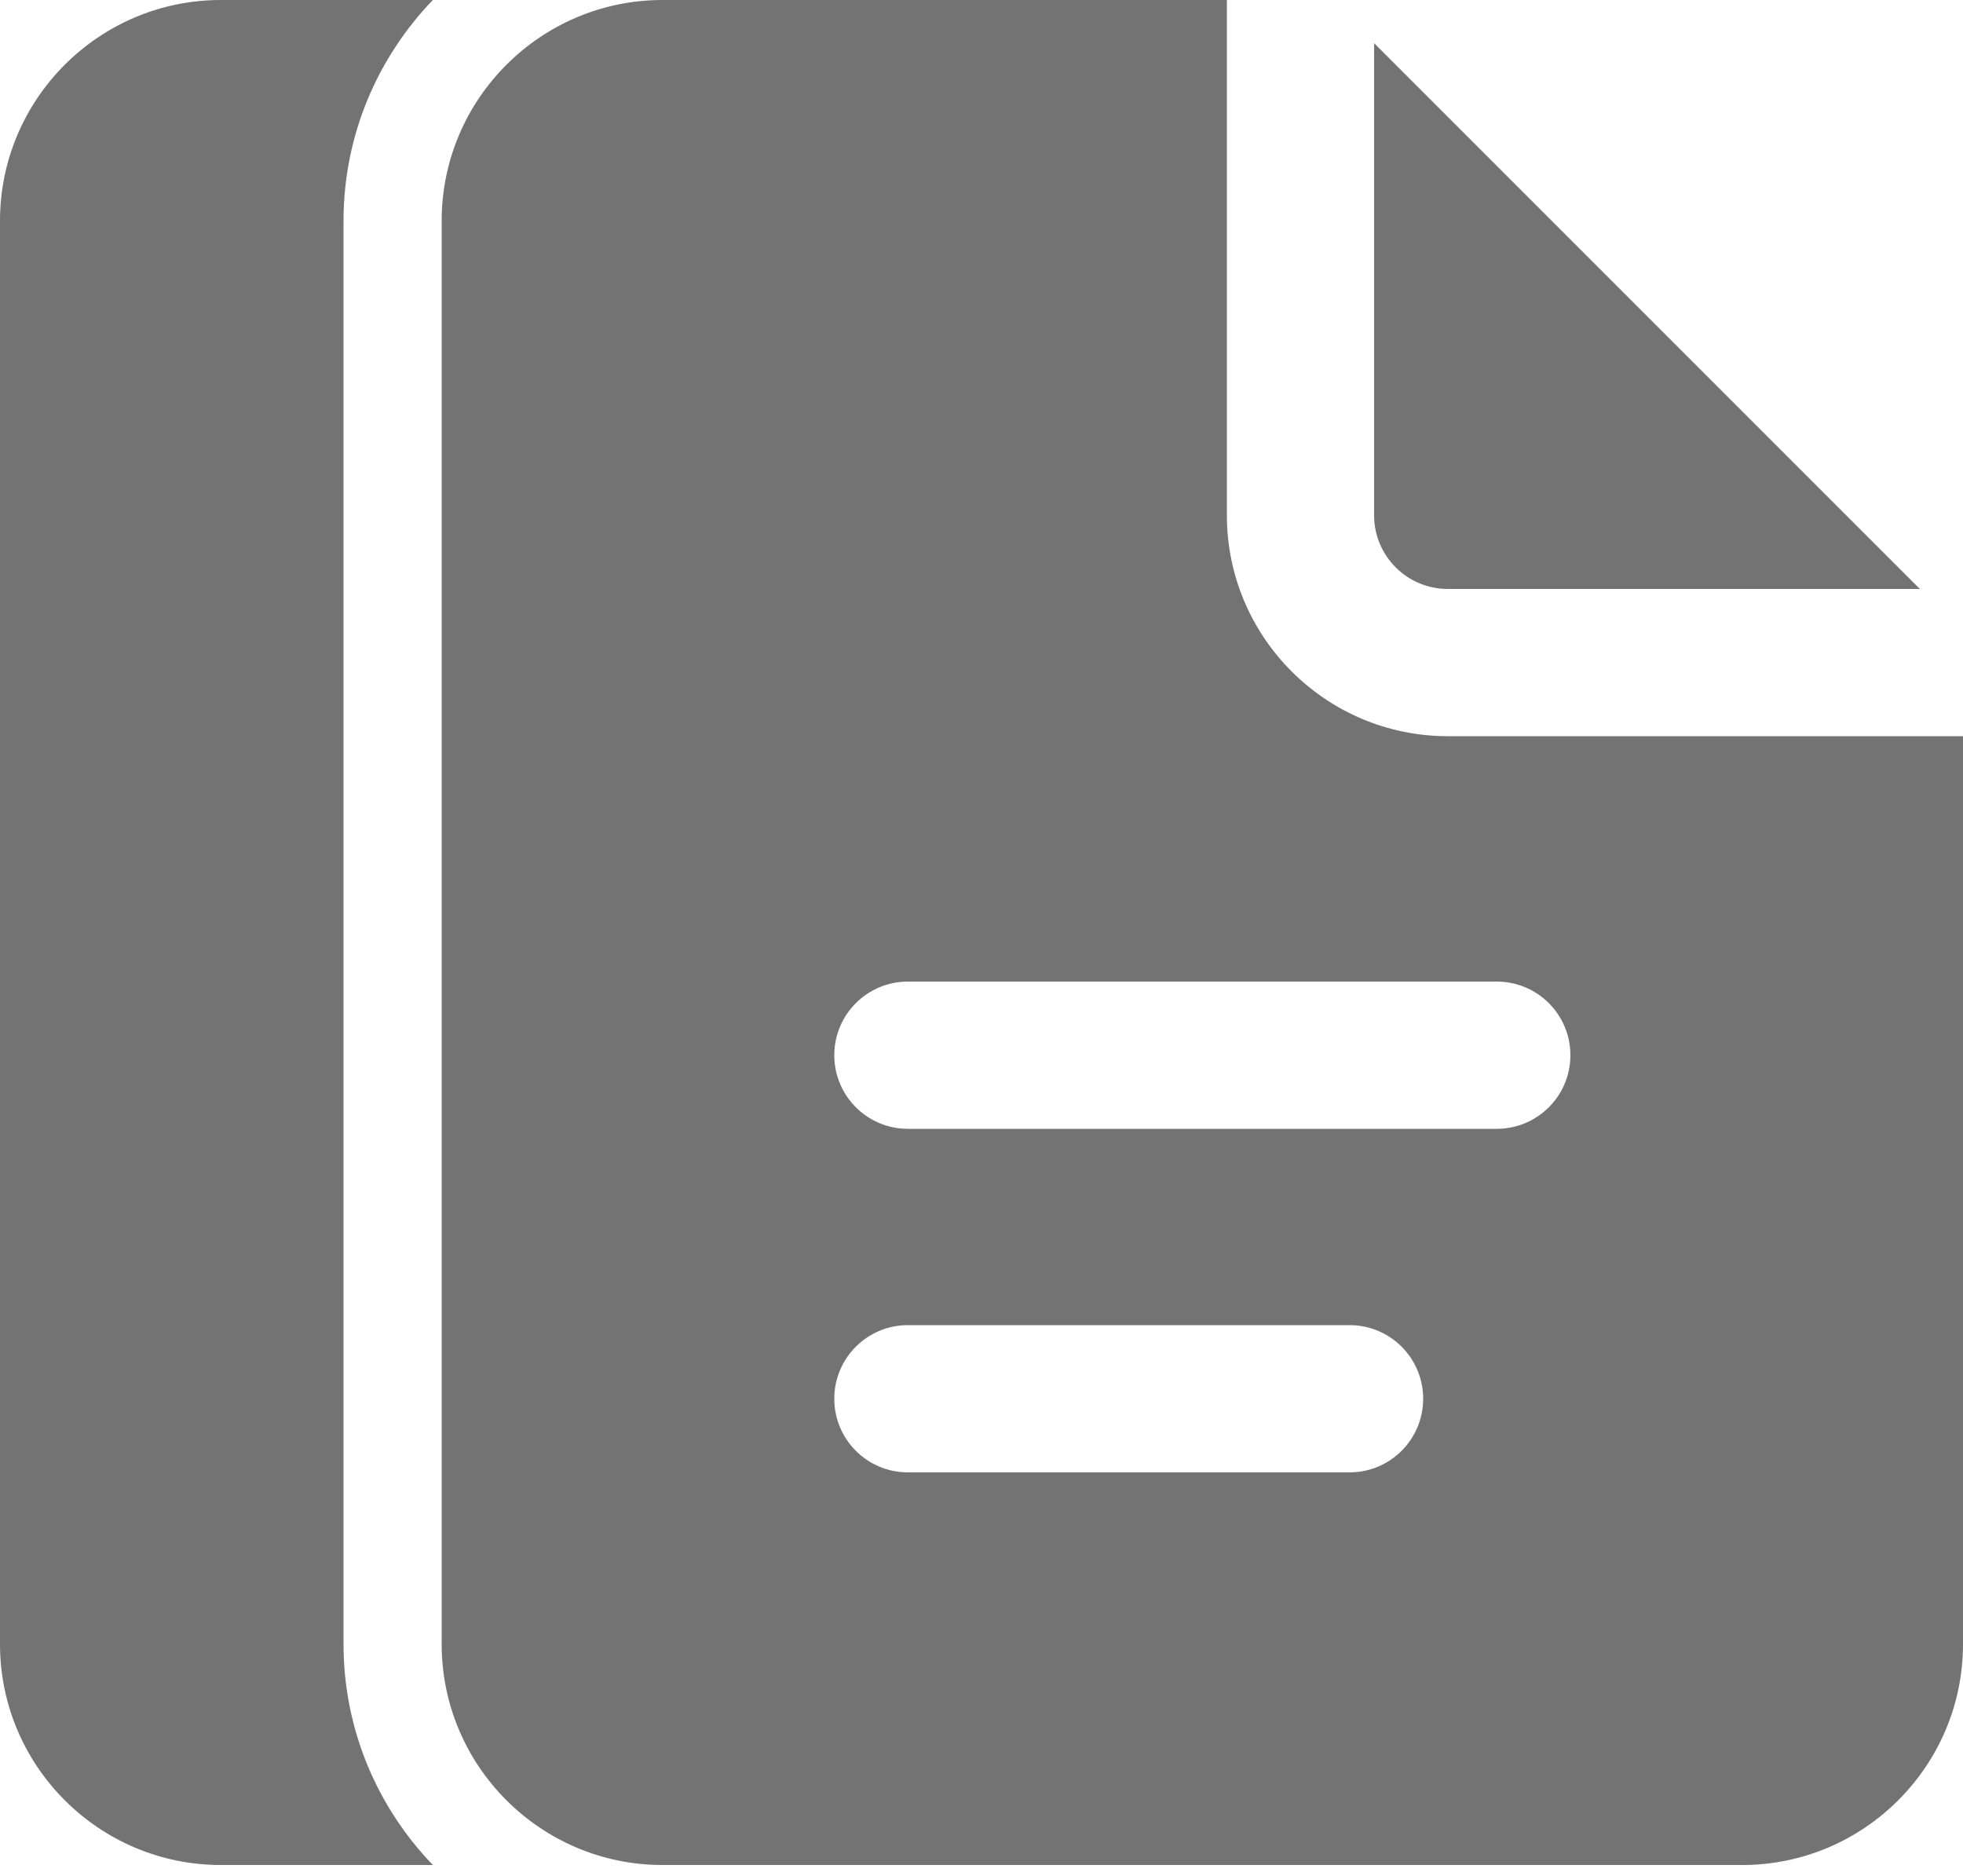 <svg width="45" height="43" viewBox="0 0 45 43" fill="none" xmlns="http://www.w3.org/2000/svg">
<path d="M5.062 0C2.271 0 0 2.271 0 5.062V37.688C0 40.479 2.271 42.75 5.062 42.75H9.923C8.657 41.435 7.875 39.652 7.875 37.688V5.062C7.875 3.098 8.657 1.315 9.923 0H5.062ZM15.188 0C12.396 0 10.125 2.271 10.125 5.062V37.688C10.125 40.479 12.396 42.75 15.188 42.75H39.938C42.729 42.75 45 40.479 45 37.688V16.875H33.188C30.396 16.875 28.125 14.604 28.125 11.812V0H15.188ZM31.5 0.989V11.812C31.5 12.743 32.257 13.5 33.188 13.5H44.011L31.5 0.989ZM20.812 22.5H34.312C35.244 22.5 36 23.255 36 24.188C36 25.12 35.244 25.875 34.312 25.875H20.812C19.881 25.875 19.125 25.12 19.125 24.188C19.125 23.255 19.881 22.5 20.812 22.5ZM20.812 30.375H30.938C31.869 30.375 32.625 31.13 32.625 32.062C32.625 32.995 31.869 33.75 30.938 33.75H20.812C19.881 33.75 19.125 32.995 19.125 32.062C19.125 31.13 19.881 30.375 20.812 30.375Z" fill="#737373"/>
</svg>
